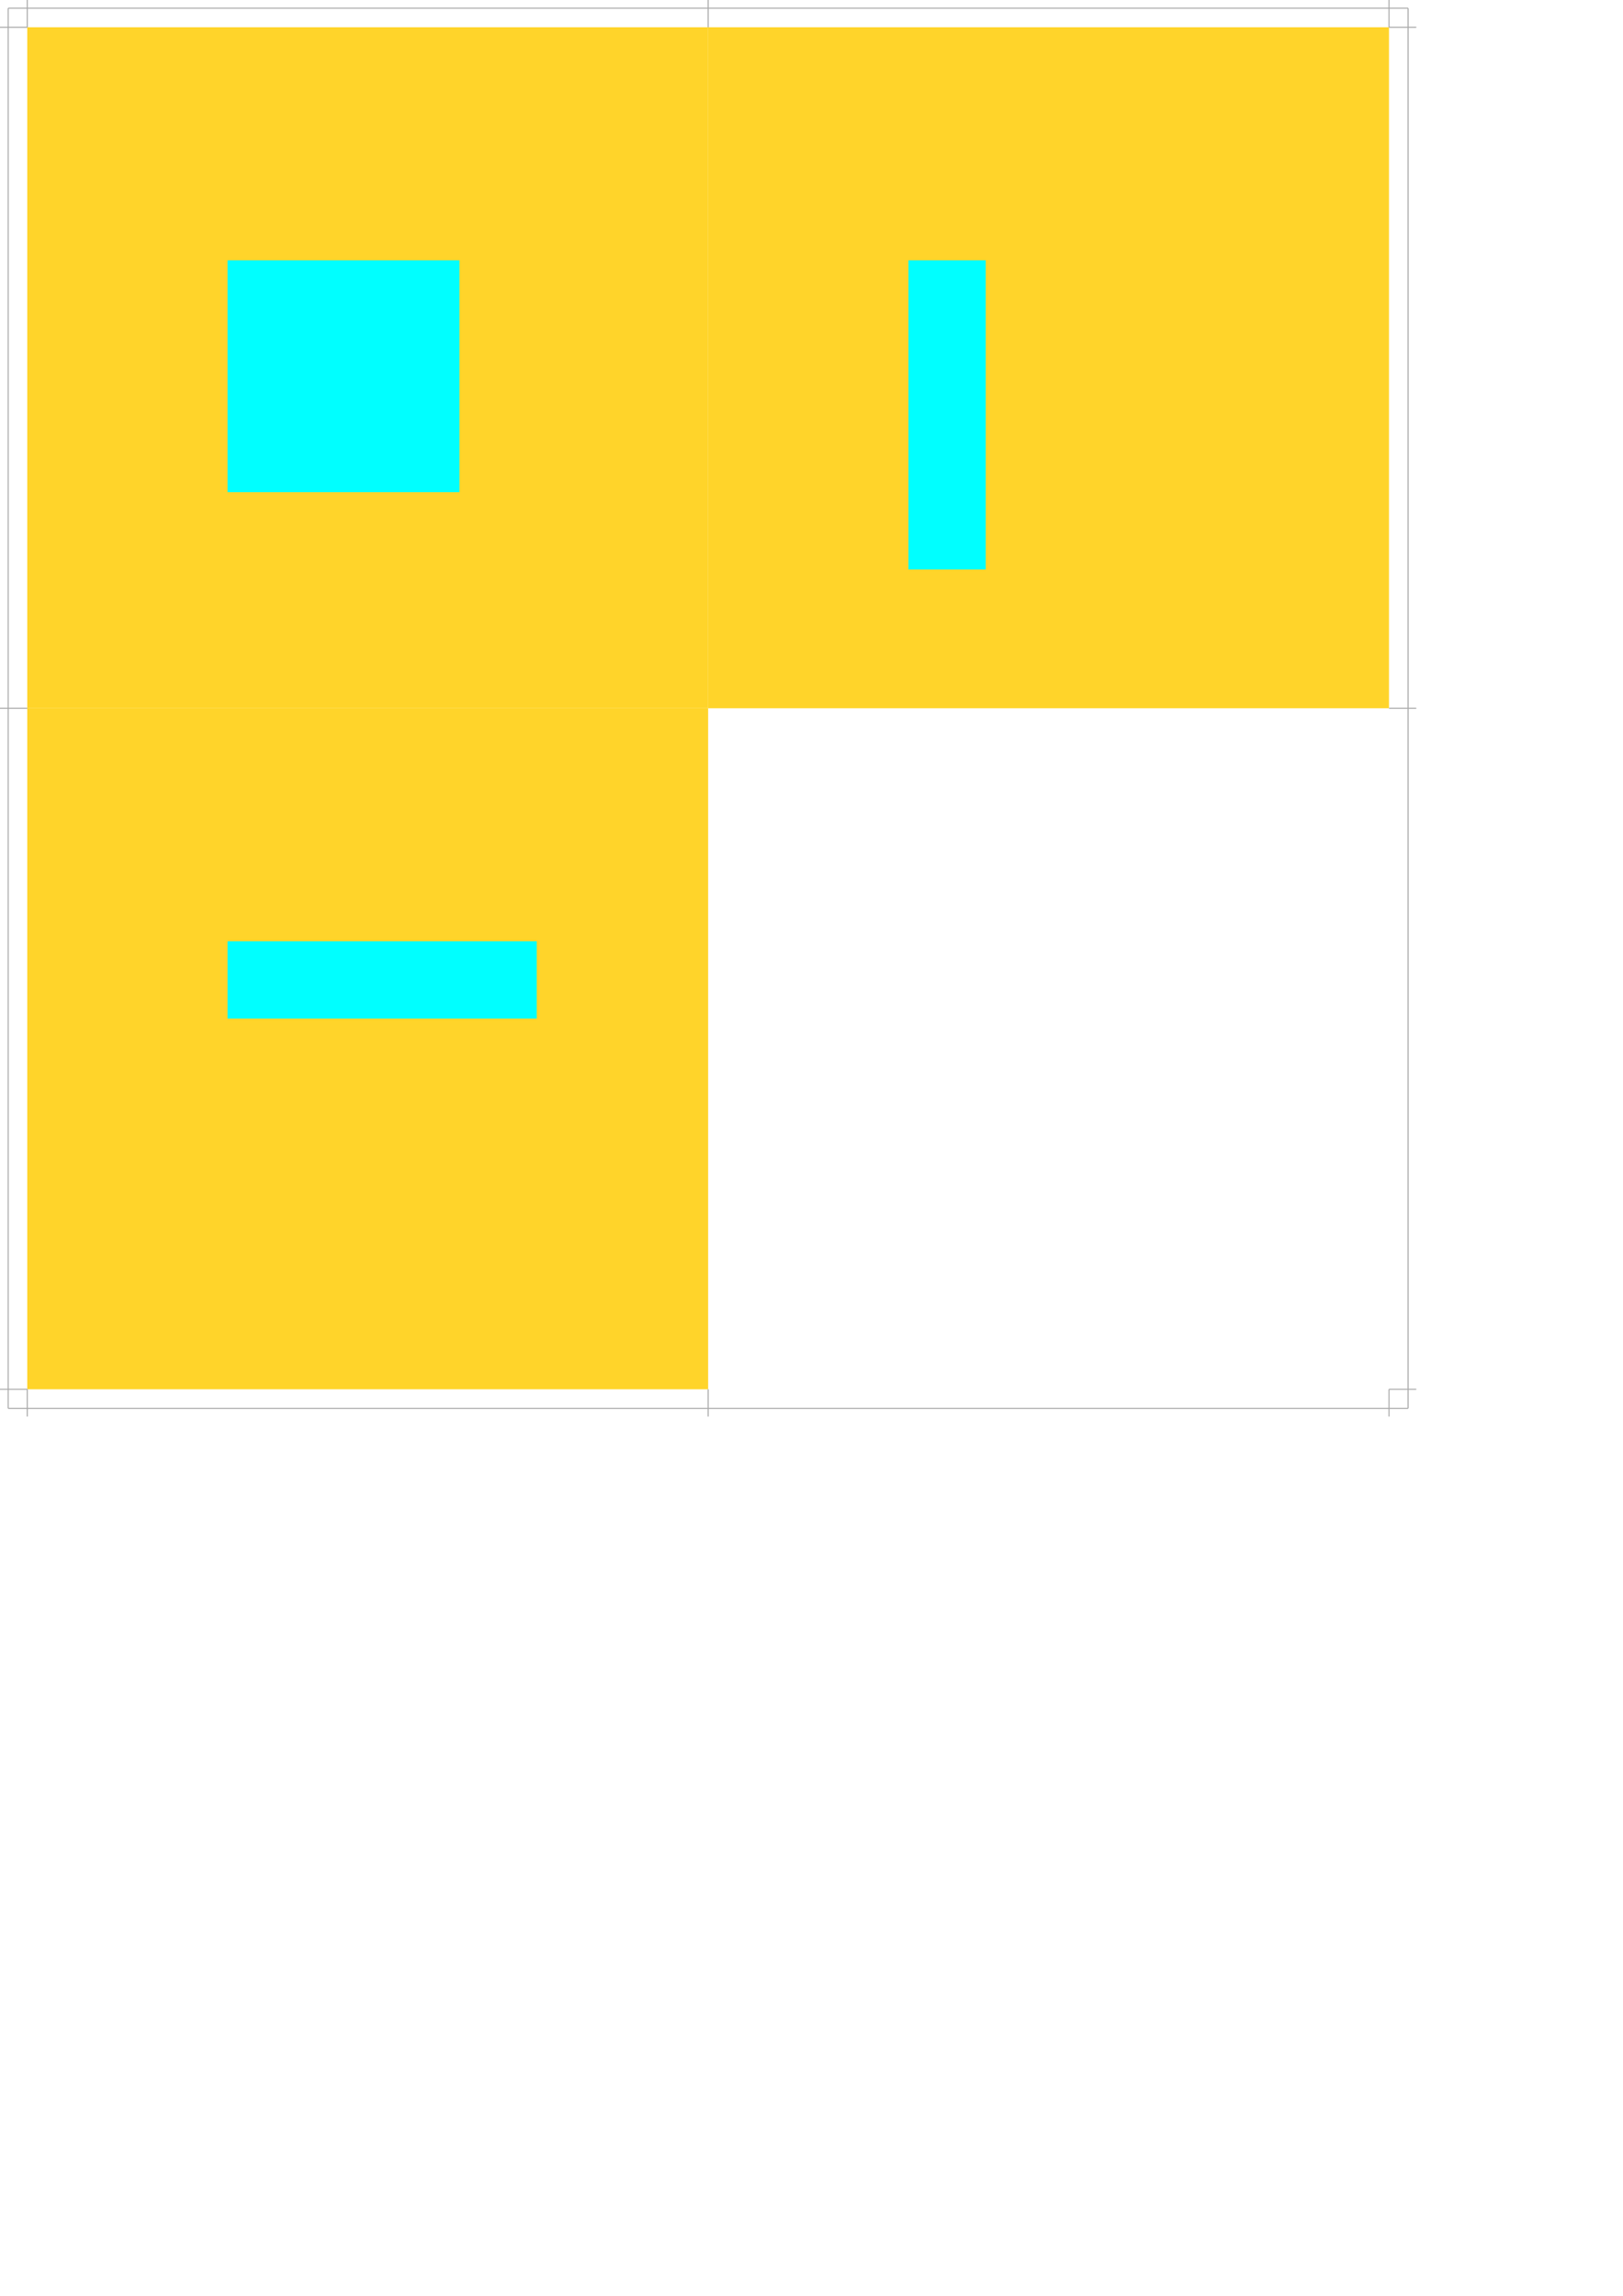 <!-- Created with Inkscape (http://www.inkscape.org/) --><svg xmlns:inkscape="http://www.inkscape.org/namespaces/inkscape" xmlns:sodipodi="http://sodipodi.sourceforge.net/DTD/sodipodi-0.dtd" xmlns="http://www.w3.org/2000/svg" xmlns:svg="http://www.w3.org/2000/svg" width="210mm" height="297mm" viewBox="0 0 793.701 1122.52" version="1.1" id="svg5" inkscape:version="1.2.2 (b0a8486541, 2022-12-01)" sodipodi:docname="resize.svg">
  <sodipodi:namedview id="namedview7" pagecolor="#ffffff" bordercolor="#000000" borderopacity="0.25" inkscape:showpageshadow="2" inkscape:pageopacity="0.0" inkscape:pagecheckerboard="0" inkscape:deskcolor="#d1d1d1" inkscape:document-units="mm" showgrid="false" inkscape:zoom="0.84096521" inkscape:cx="-93.939677" inkscape:cy="201.55412" inkscape:window-width="1920" inkscape:window-height="1200" inkscape:window-x="0" inkscape:window-y="0" inkscape:window-maximized="1" inkscape:current-layer="layer1"/>
  <defs id="defs2"/>
  <g inkscape:label="Layer 1" inkscape:groupmode="layer" id="layer1">
    <g id="g537">
      <rect style="fill:#ffd42a" id="token" width="332.968" height="332.968" x="-459.092" y="141.259"/>
      <rect style="fill:#00ffff;stroke-width:1.044" id="blue" width="137.055" height="105.103" x="-361.135" y="255.191"/>
    </g>
  </g>
<g inkscape:label="Countersheet 1" id="cs_layer_0001" inkscape:groupmode="layer" style=""><g transform="translate(13.333,13.333)"><g id="g537" transform="translate(459.092, -141.259)">
      <rect style="fill:#ffd42a" id="token" width="332.968" height="332.968" x="-459.092" y="141.259"/>
      <rect style="fill:#00ffff;stroke-width:1.044" id="blue" width="3cm" height="3cm" x="-361.135" y="255.191"/>
    </g>
  </g><g transform="translate(346.301,13.333)"><g id="g537" transform="translate(459.092, -141.259)">
      <rect style="fill:#ffd42a" id="token" width="332.968" height="332.968" x="-459.092" y="141.259"/>
      <rect style="fill:#00ffff;stroke-width:1.044" id="blue" width="1cm" height="4cm" x="-361.135" y="255.191"/>
    </g>
  </g><g transform="translate(13.333,346.301)"><g id="g537" transform="translate(459.092, -141.259)">
      <rect style="fill:#ffd42a" id="token" width="332.968" height="332.968" x="-459.092" y="141.259"/>
      <rect style="fill:#00ffff;stroke-width:1.044" id="blue" width="4cm" height="1cm" x="-361.135" y="255.191"/>
    </g>
  </g><line x1="13.333" y1="13.333" x2="13.333" y2="0.0" style="stroke:#aaa" stroke-width="0.533"/><line x1="679.269" y1="13.333" x2="679.269" y2="0.0" style="stroke:#aaa" stroke-width="0.533"/><line x1="346.301" y1="13.333" x2="346.301" y2="0.0" style="stroke:#aaa" stroke-width="0.533"/><line x1="13.333" y1="13.333" x2="0.0" y2="13.333" style="stroke:#aaa" stroke-width="0.533"/><line x1="13.333" y1="679.269" x2="0.0" y2="679.269" style="stroke:#aaa" stroke-width="0.533"/><line x1="13.333" y1="346.301" x2="0.0" y2="346.301" style="stroke:#aaa" stroke-width="0.533"/><line x1="13.333" y1="679.269" x2="13.333" y2="692.603" style="stroke:#aaa" stroke-width="0.533"/><line x1="679.269" y1="679.269" x2="679.269" y2="692.603" style="stroke:#aaa" stroke-width="0.533"/><line x1="346.301" y1="679.269" x2="346.301" y2="692.603" style="stroke:#aaa" stroke-width="0.533"/><line x1="679.269" y1="13.333" x2="692.603" y2="13.333" style="stroke:#aaa" stroke-width="0.533"/><line x1="679.269" y1="679.269" x2="692.603" y2="679.269" style="stroke:#aaa" stroke-width="0.533"/><line x1="679.269" y1="346.301" x2="692.603" y2="346.301" style="stroke:#aaa" stroke-width="0.533"/><line x1="4.0" y1="4.0" x2="688.603" y2="4.0" style="stroke:#aaa" stroke-width="0.533"/><line x1="4.0" y1="4.0" x2="4.0" y2="688.603" style="stroke:#aaa" stroke-width="0.533"/><line x1="4.0" y1="688.603" x2="688.603" y2="688.603" style="stroke:#aaa" stroke-width="0.533"/><line x1="688.603" y1="4.0" x2="688.603" y2="688.603" style="stroke:#aaa" stroke-width="0.533"/></g></svg>